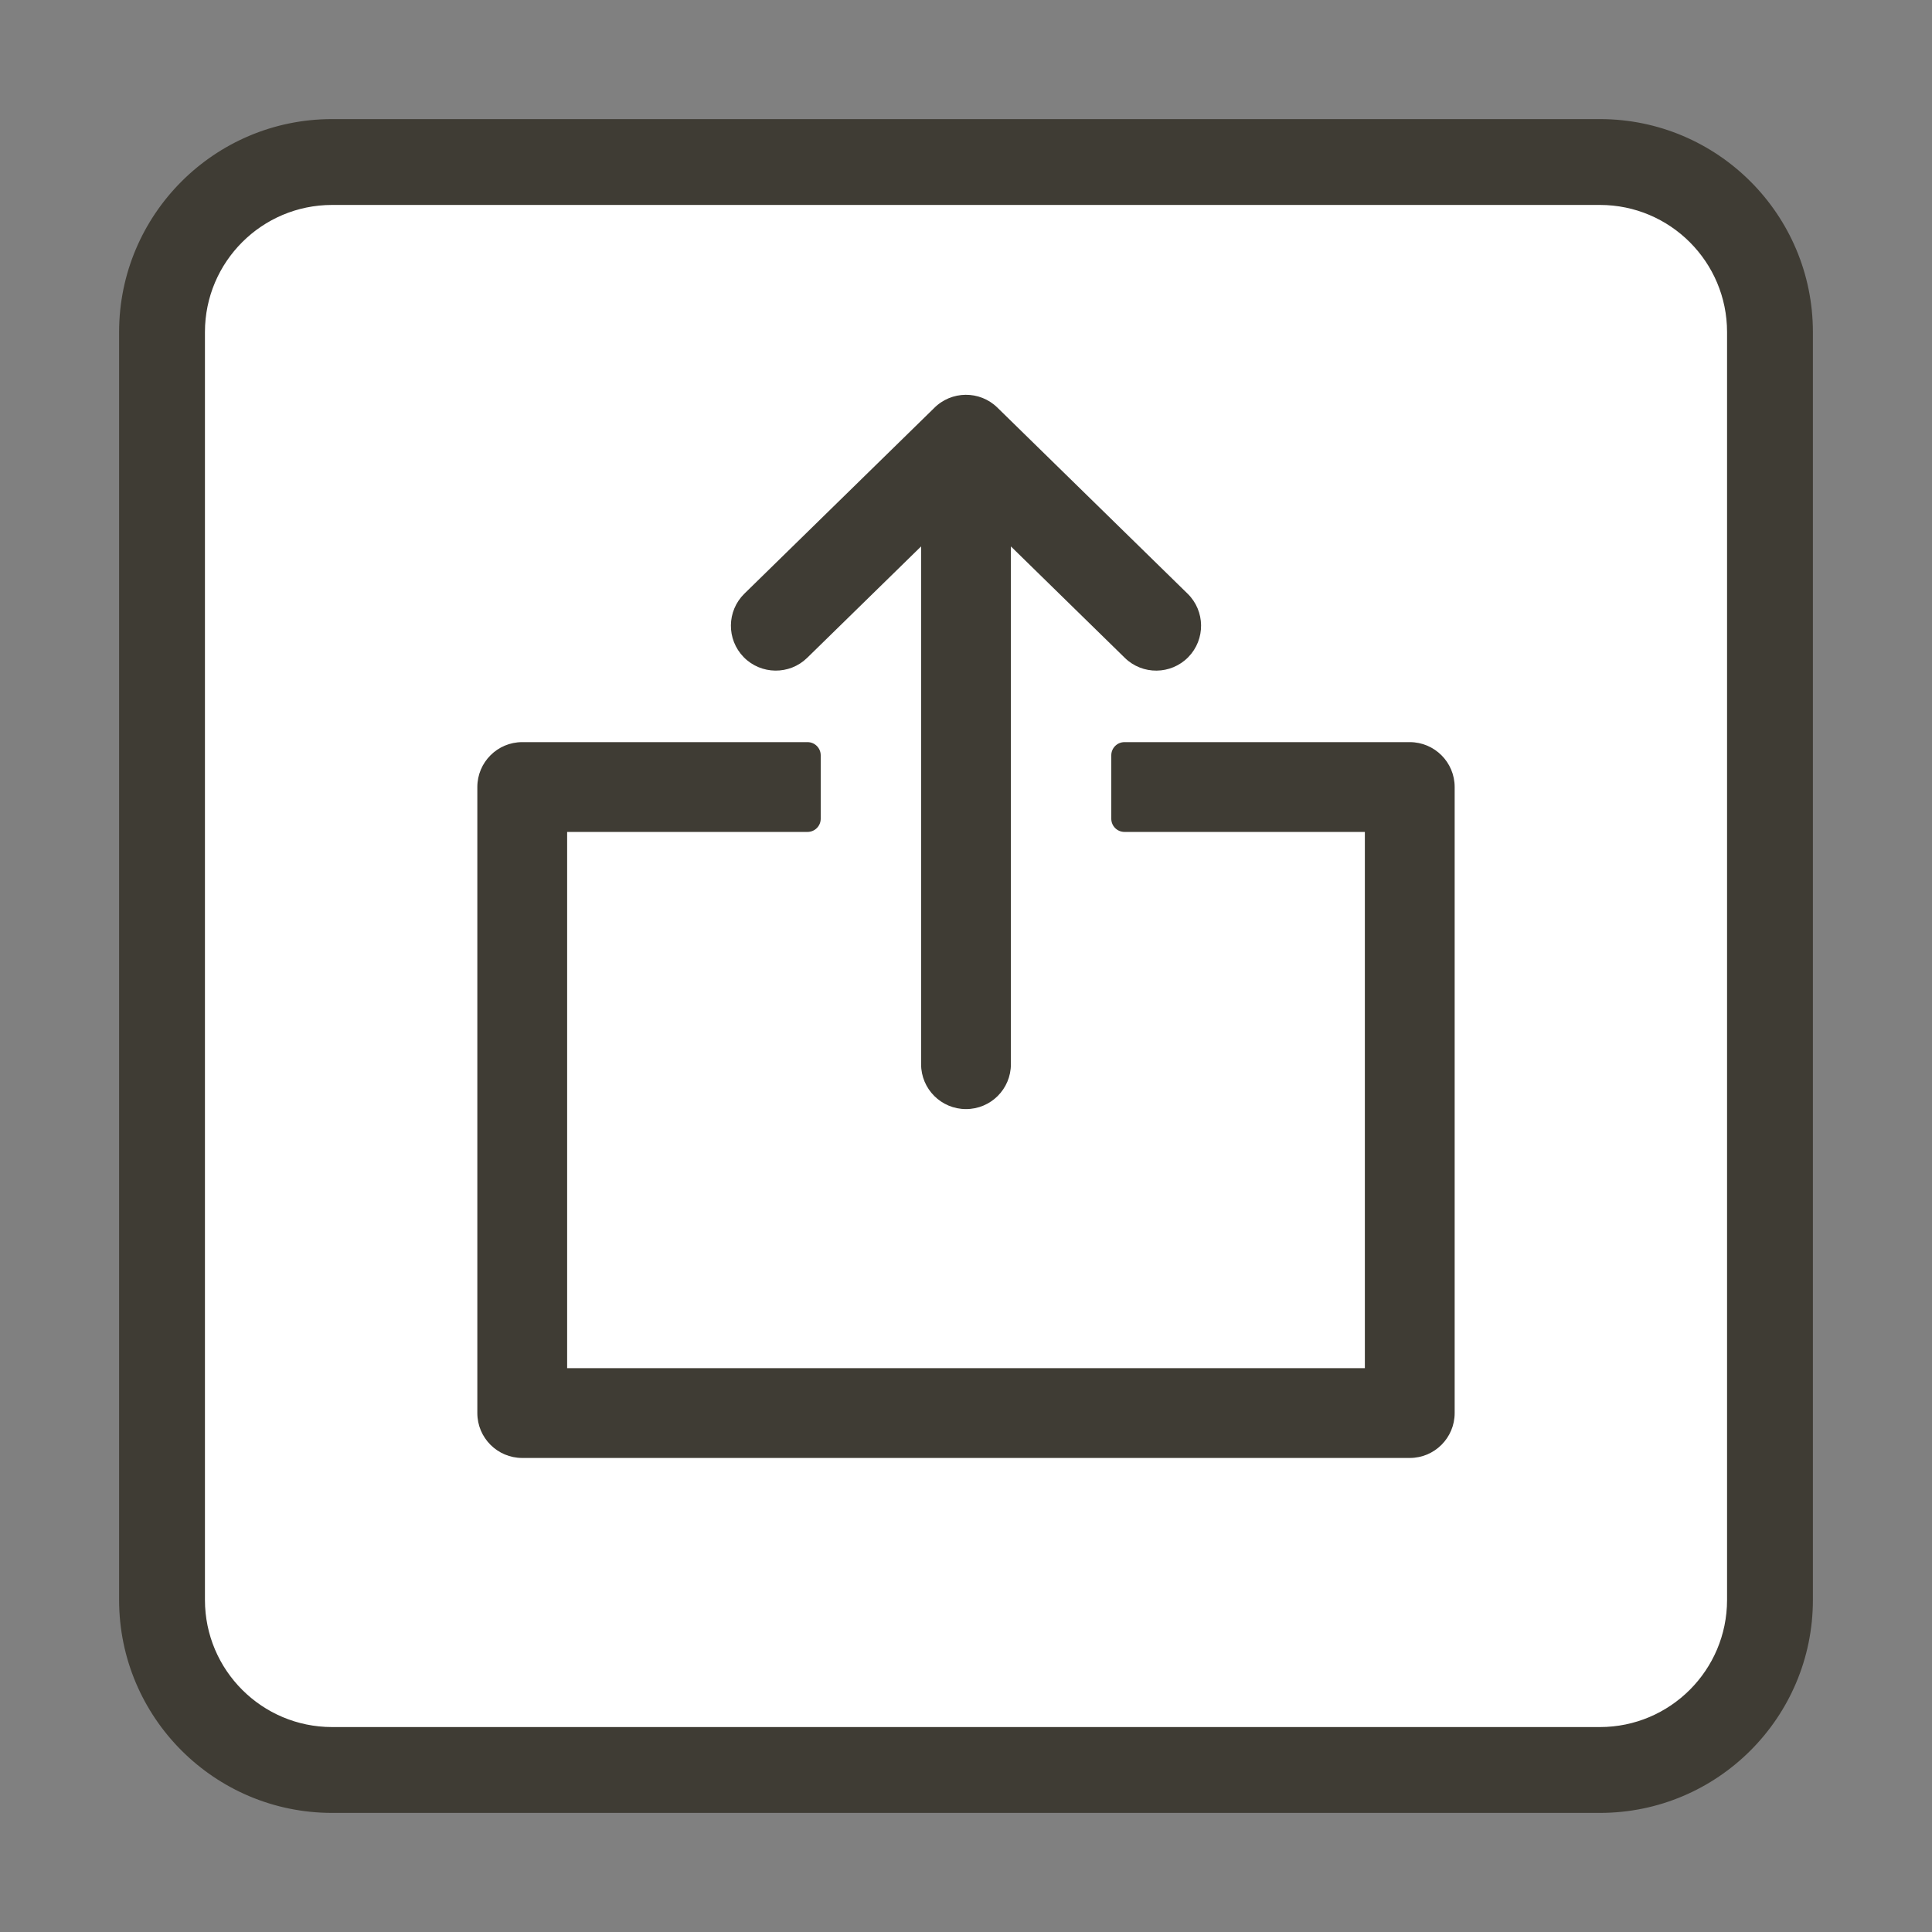 <?xml version="1.0" encoding="UTF-8" standalone="no"?>
<!DOCTYPE svg PUBLIC "-//W3C//DTD SVG 1.1//EN" "http://www.w3.org/Graphics/SVG/1.1/DTD/svg11.dtd">
<svg width="100%" height="100%" viewBox="0 0 512 512" version="1.1" xmlns="http://www.w3.org/2000/svg" xmlns:xlink="http://www.w3.org/1999/xlink" xml:space="preserve" xmlns:serif="http://www.serif.com/" style="fill-rule:evenodd;clip-rule:evenodd;stroke-linejoin:round;stroke-miterlimit:2;">
    <rect x="0" y="0" width="512" height="512" fill="#808080" stroke="none"/>
    <g transform="matrix(0.875,0,0,0.875,32,32)">
        <path d="M512,64C512,28.677 483.323,0 448,0L64,0C28.677,0 0,28.677 0,64L0,448C0,483.323 28.677,512 64,512L448,512C483.323,512 512,483.323 512,448L512,64Z" style="fill:white;"/>
    </g>
    <g transform="matrix(0.875,0,0,0.875,32,32)">
        <path d="M512,64C512,28.677 483.323,0 448,0L64,0C28.677,0 0,28.677 0,64L0,448C0,483.323 28.677,512 64,512L448,512C483.323,512 512,483.323 512,448L512,64ZM487,64L487,448C487,469.525 469.525,487 448,487L64,487C42.475,487 25,469.525 25,448L25,64C25,42.475 42.475,25 64,25L448,25C469.525,25 487,42.475 487,64Z" style="fill:rgb(63,60,52);stroke:rgb(63,60,52);stroke-width:1px;"/>
    </g>
    <g>
        <g transform="matrix(0.875,0,0,0.875,32,32)">
            <path d="M390.402,188.196L304.001,188.196C301.792,188.196 300.001,189.987 300.001,192.196L300.001,211.396C300.001,213.606 301.792,215.396 304.001,215.396L376.802,215.396L376.802,377.799L135.198,377.799L135.198,215.396L207.999,215.396C210.208,215.396 211.999,213.606 211.999,211.396L211.999,192.196C211.999,189.987 210.208,188.196 207.999,188.196L121.598,188.196C114.09,188.196 107.998,194.289 107.998,201.796L107.998,391.4C107.998,398.908 114.09,405 121.598,405L390.402,405C397.91,405 404.002,398.908 404.002,391.4L404.002,201.796C404.002,194.29 397.908,188.196 390.402,188.196Z" style="fill:rgb(63,60,52);fill-rule:nonzero;"/>
        </g>
        <g transform="matrix(0.875,0,0,0.875,32,32)">
            <path d="M323.102,143.226L265.504,86.875C260.154,81.634 251.549,81.722 246.295,87.067C244.921,88.41 188.887,143.222 188.887,143.222C188.887,143.222 188.886,143.223 188.885,143.224C183.52,148.48 183.42,157.081 188.669,162.456C188.671,162.458 188.673,162.461 188.676,162.463C193.925,167.813 202.546,167.909 207.905,162.66C207.902,162.663 242.399,128.92 242.399,128.92L242.399,285.738C242.399,293.255 248.491,299.338 255.999,299.338C263.507,299.338 269.599,293.264 269.599,285.738L269.599,128.92L304.09,162.661C309.445,167.916 318.067,167.82 323.319,162.46C323.32,162.458 323.322,162.457 323.324,162.455C328.572,157.078 328.478,148.474 323.103,143.224L323.102,143.226ZM318.43,144.25C318.072,143.467 317.731,143.007 317.48,143.258L317.448,143.29L318.43,144.25Z" style="fill:rgb(63,60,52);fill-rule:nonzero;"/>
        </g>
    </g>
</svg>
